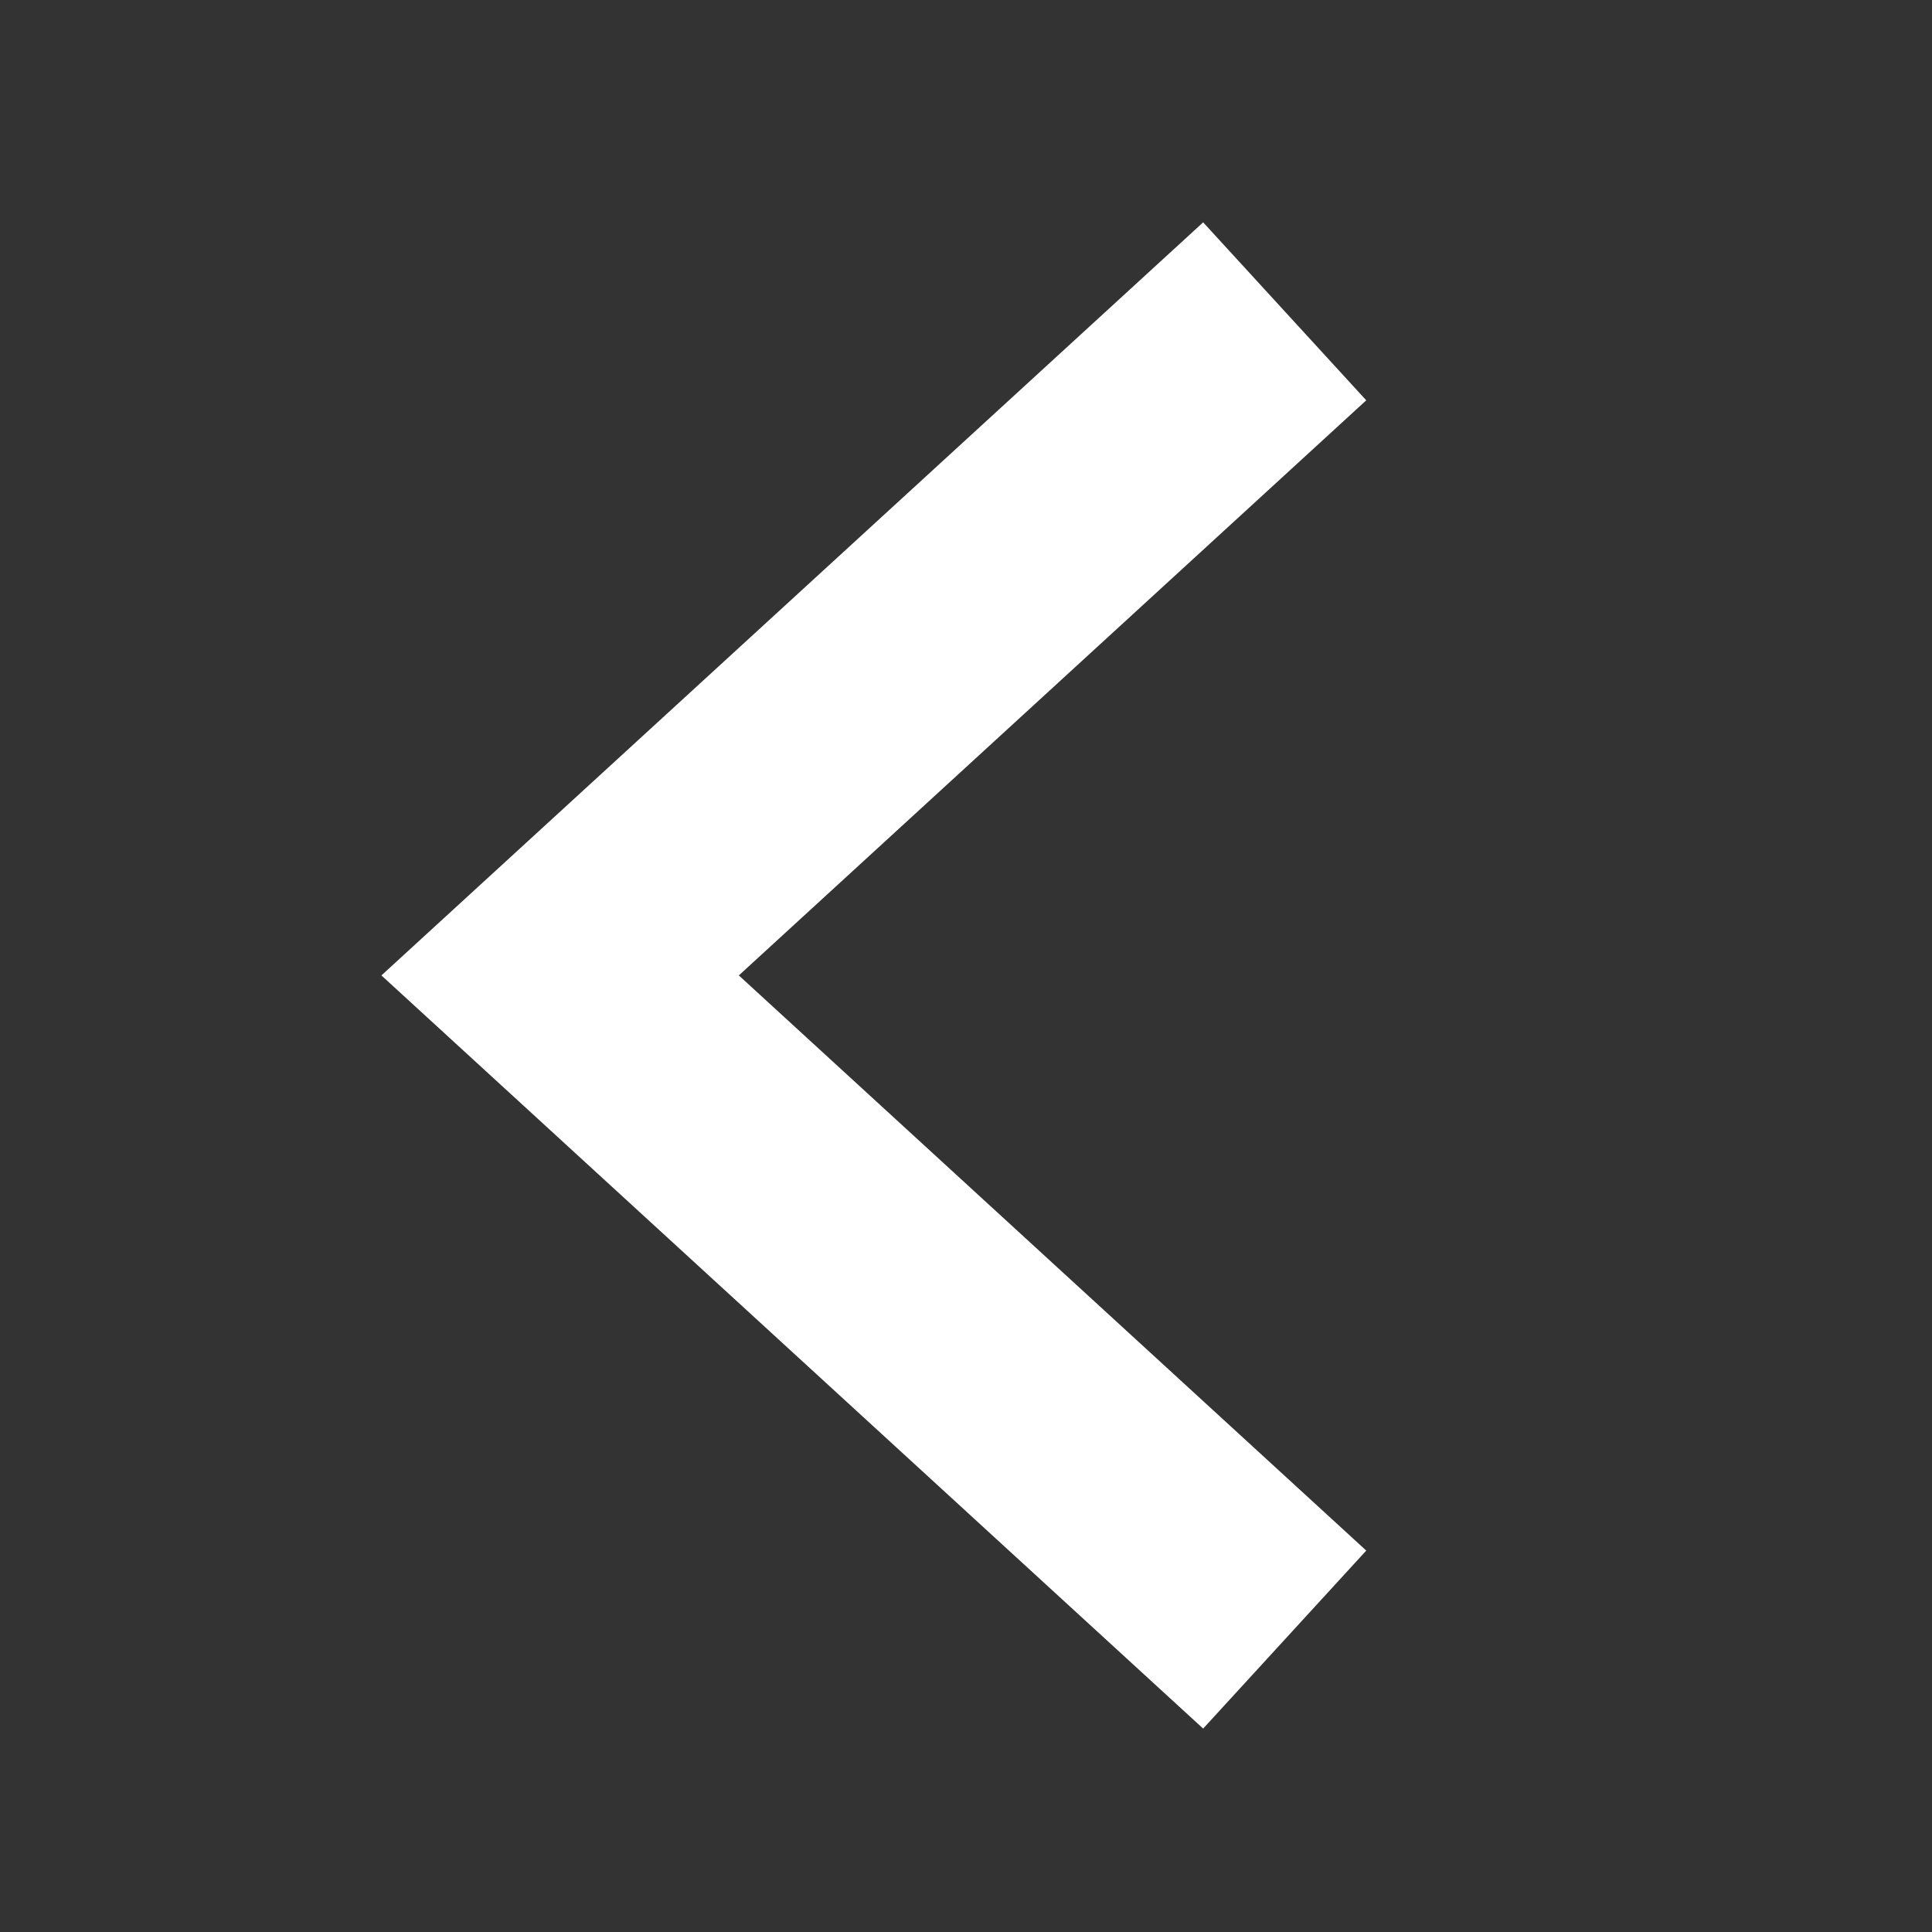 <svg width="24" height="24" viewBox="0 0 24 24" fill="none" xmlns="http://www.w3.org/2000/svg">
<rect x="0" y="0" width="24" height="24" fill="#333333" stroke="none"/>
<path d="M9.178 12.117L16.972 19.262L14.946 21.473L4.738 12.117L14.946 2.762L16.972 4.973L9.178 12.117Z" fill="white"/>
</svg>
